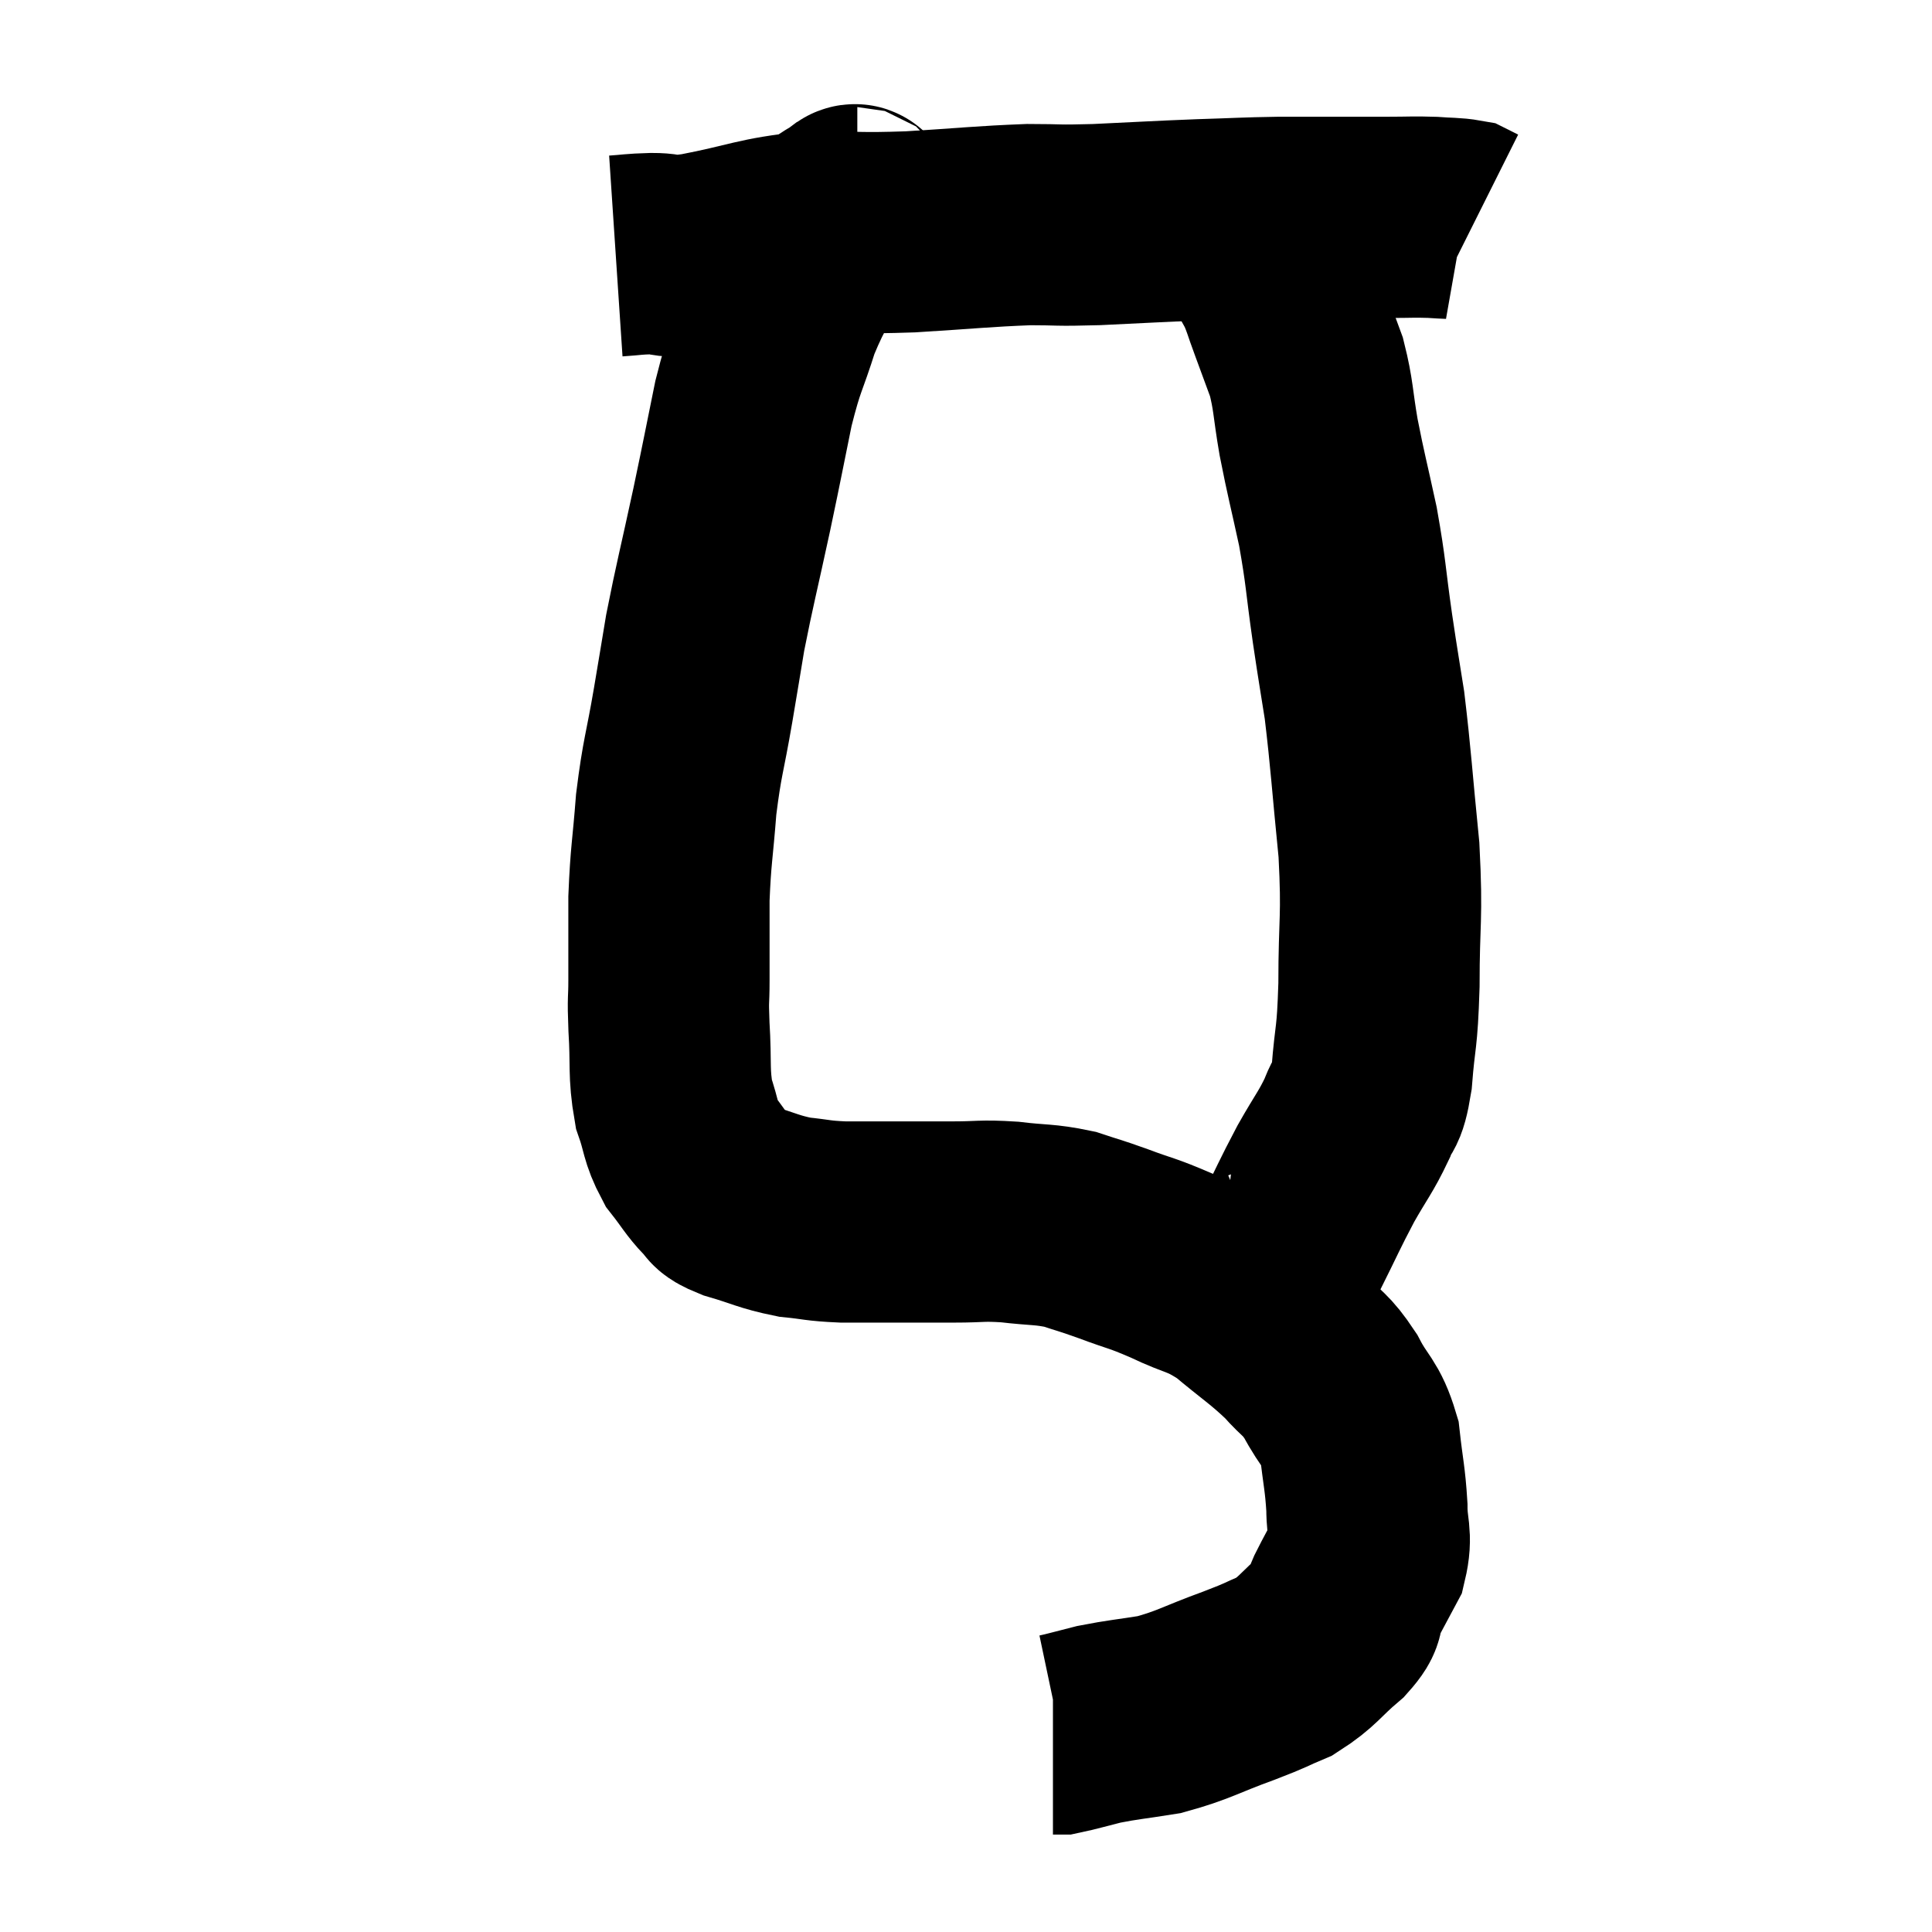 <svg width="48" height="48" viewBox="0 0 48 48" xmlns="http://www.w3.org/2000/svg"><path d="M 15.3 6.36 C 15.75 6.33, 15.69 6.315, 16.2 6.3 C 16.77 6.3, 16.35 6.435, 17.34 6.3 C 18.75 6.03, 18.84 5.895, 20.16 5.76 C 21.39 5.76, 21.27 5.805, 22.62 5.76 C 24.09 5.67, 24.405 5.625, 25.56 5.58 C 26.4 5.58, 26.175 5.61, 27.24 5.58 C 28.53 5.52, 28.68 5.505, 29.82 5.46 C 30.81 5.43, 30.87 5.415, 31.8 5.4 C 32.67 5.4, 32.865 5.4, 33.54 5.4 C 34.02 5.4, 33.99 5.4, 34.5 5.4 C 35.04 5.4, 35.115 5.385, 35.58 5.4 C 35.97 5.43, 36.105 5.415, 36.36 5.46 C 36.48 5.52, 36.54 5.55, 36.6 5.58 L 36.6 5.58" fill="none" stroke="black" stroke-width="5"></path><path d="M 21.3 5.16 C 21.21 5.16, 21.33 4.995, 21.12 5.16 C 20.79 5.49, 20.895 5.13, 20.46 5.82 C 19.92 6.87, 19.815 6.87, 19.38 7.92 C 19.05 8.97, 19.02 8.835, 18.72 10.02 C 18.45 11.34, 18.48 11.235, 18.18 12.66 C 17.85 14.19, 17.76 14.505, 17.52 15.72 C 17.37 16.62, 17.4 16.455, 17.22 17.52 C 17.01 18.75, 16.95 18.78, 16.8 19.98 C 16.71 21.15, 16.665 21.225, 16.62 22.32 C 16.62 23.34, 16.62 23.565, 16.62 24.36 C 16.62 24.93, 16.59 24.735, 16.62 25.5 C 16.68 26.46, 16.605 26.64, 16.74 27.42 C 16.95 28.02, 16.89 28.11, 17.16 28.62 C 17.49 29.04, 17.535 29.16, 17.82 29.46 C 18.06 29.64, 17.82 29.625, 18.3 29.82 C 19.02 30.03, 19.08 30.105, 19.74 30.24 C 20.34 30.3, 20.28 30.33, 20.94 30.36 C 21.66 30.36, 21.69 30.36, 22.38 30.36 C 23.04 30.36, 23.025 30.36, 23.7 30.36 C 24.39 30.36, 24.36 30.315, 25.08 30.36 C 25.83 30.45, 25.935 30.405, 26.58 30.54 C 27.12 30.72, 27.03 30.675, 27.66 30.9 C 28.38 31.17, 28.335 31.11, 29.1 31.44 C 29.91 31.83, 29.94 31.71, 30.72 32.22 C 31.47 32.85, 31.635 32.925, 32.22 33.48 C 32.64 33.96, 32.67 33.855, 33.06 34.44 C 33.42 35.13, 33.555 35.07, 33.78 35.82 C 33.87 36.63, 33.915 36.72, 33.96 37.44 C 33.96 38.07, 34.095 38.13, 33.96 38.7 C 33.69 39.21, 33.63 39.3, 33.42 39.72 C 33.27 40.05, 33.495 39.96, 33.12 40.38 C 32.52 40.89, 32.505 41.025, 31.92 41.4 C 31.35 41.64, 31.56 41.58, 30.78 41.88 C 29.79 42.24, 29.67 42.36, 28.8 42.6 C 28.05 42.72, 27.915 42.72, 27.3 42.84 C 26.82 42.96, 26.625 43.02, 26.34 43.08 L 26.16 43.08" fill="none" stroke="black" stroke-width="5"></path><path d="M 30.3 31.44 C 30.54 31.47, 30.48 31.485, 30.78 31.5 C 31.14 31.5, 31.185 31.635, 31.5 31.5 C 31.77 31.23, 31.68 31.545, 32.04 30.96 C 32.49 30.06, 32.52 29.955, 32.94 29.16 C 33.33 28.47, 33.435 28.38, 33.72 27.78 C 33.9 27.27, 33.945 27.585, 34.08 26.76 C 34.17 25.62, 34.215 25.89, 34.26 24.48 C 34.26 22.8, 34.35 22.86, 34.26 21.12 C 34.08 19.32, 34.065 18.9, 33.9 17.52 C 33.75 16.56, 33.765 16.71, 33.6 15.6 C 33.42 14.34, 33.45 14.265, 33.24 13.08 C 33 11.97, 32.955 11.85, 32.76 10.86 C 32.61 9.99, 32.64 9.84, 32.46 9.12 C 32.25 8.55, 32.235 8.505, 32.04 7.98 C 31.86 7.5, 31.86 7.425, 31.68 7.02 C 31.5 6.69, 31.425 6.57, 31.32 6.36 C 31.29 6.27, 31.275 6.225, 31.26 6.18 C 31.26 6.18, 31.26 6.18, 31.26 6.18 L 31.26 6.18" fill="none" stroke="black" stroke-width="5"></path></svg>